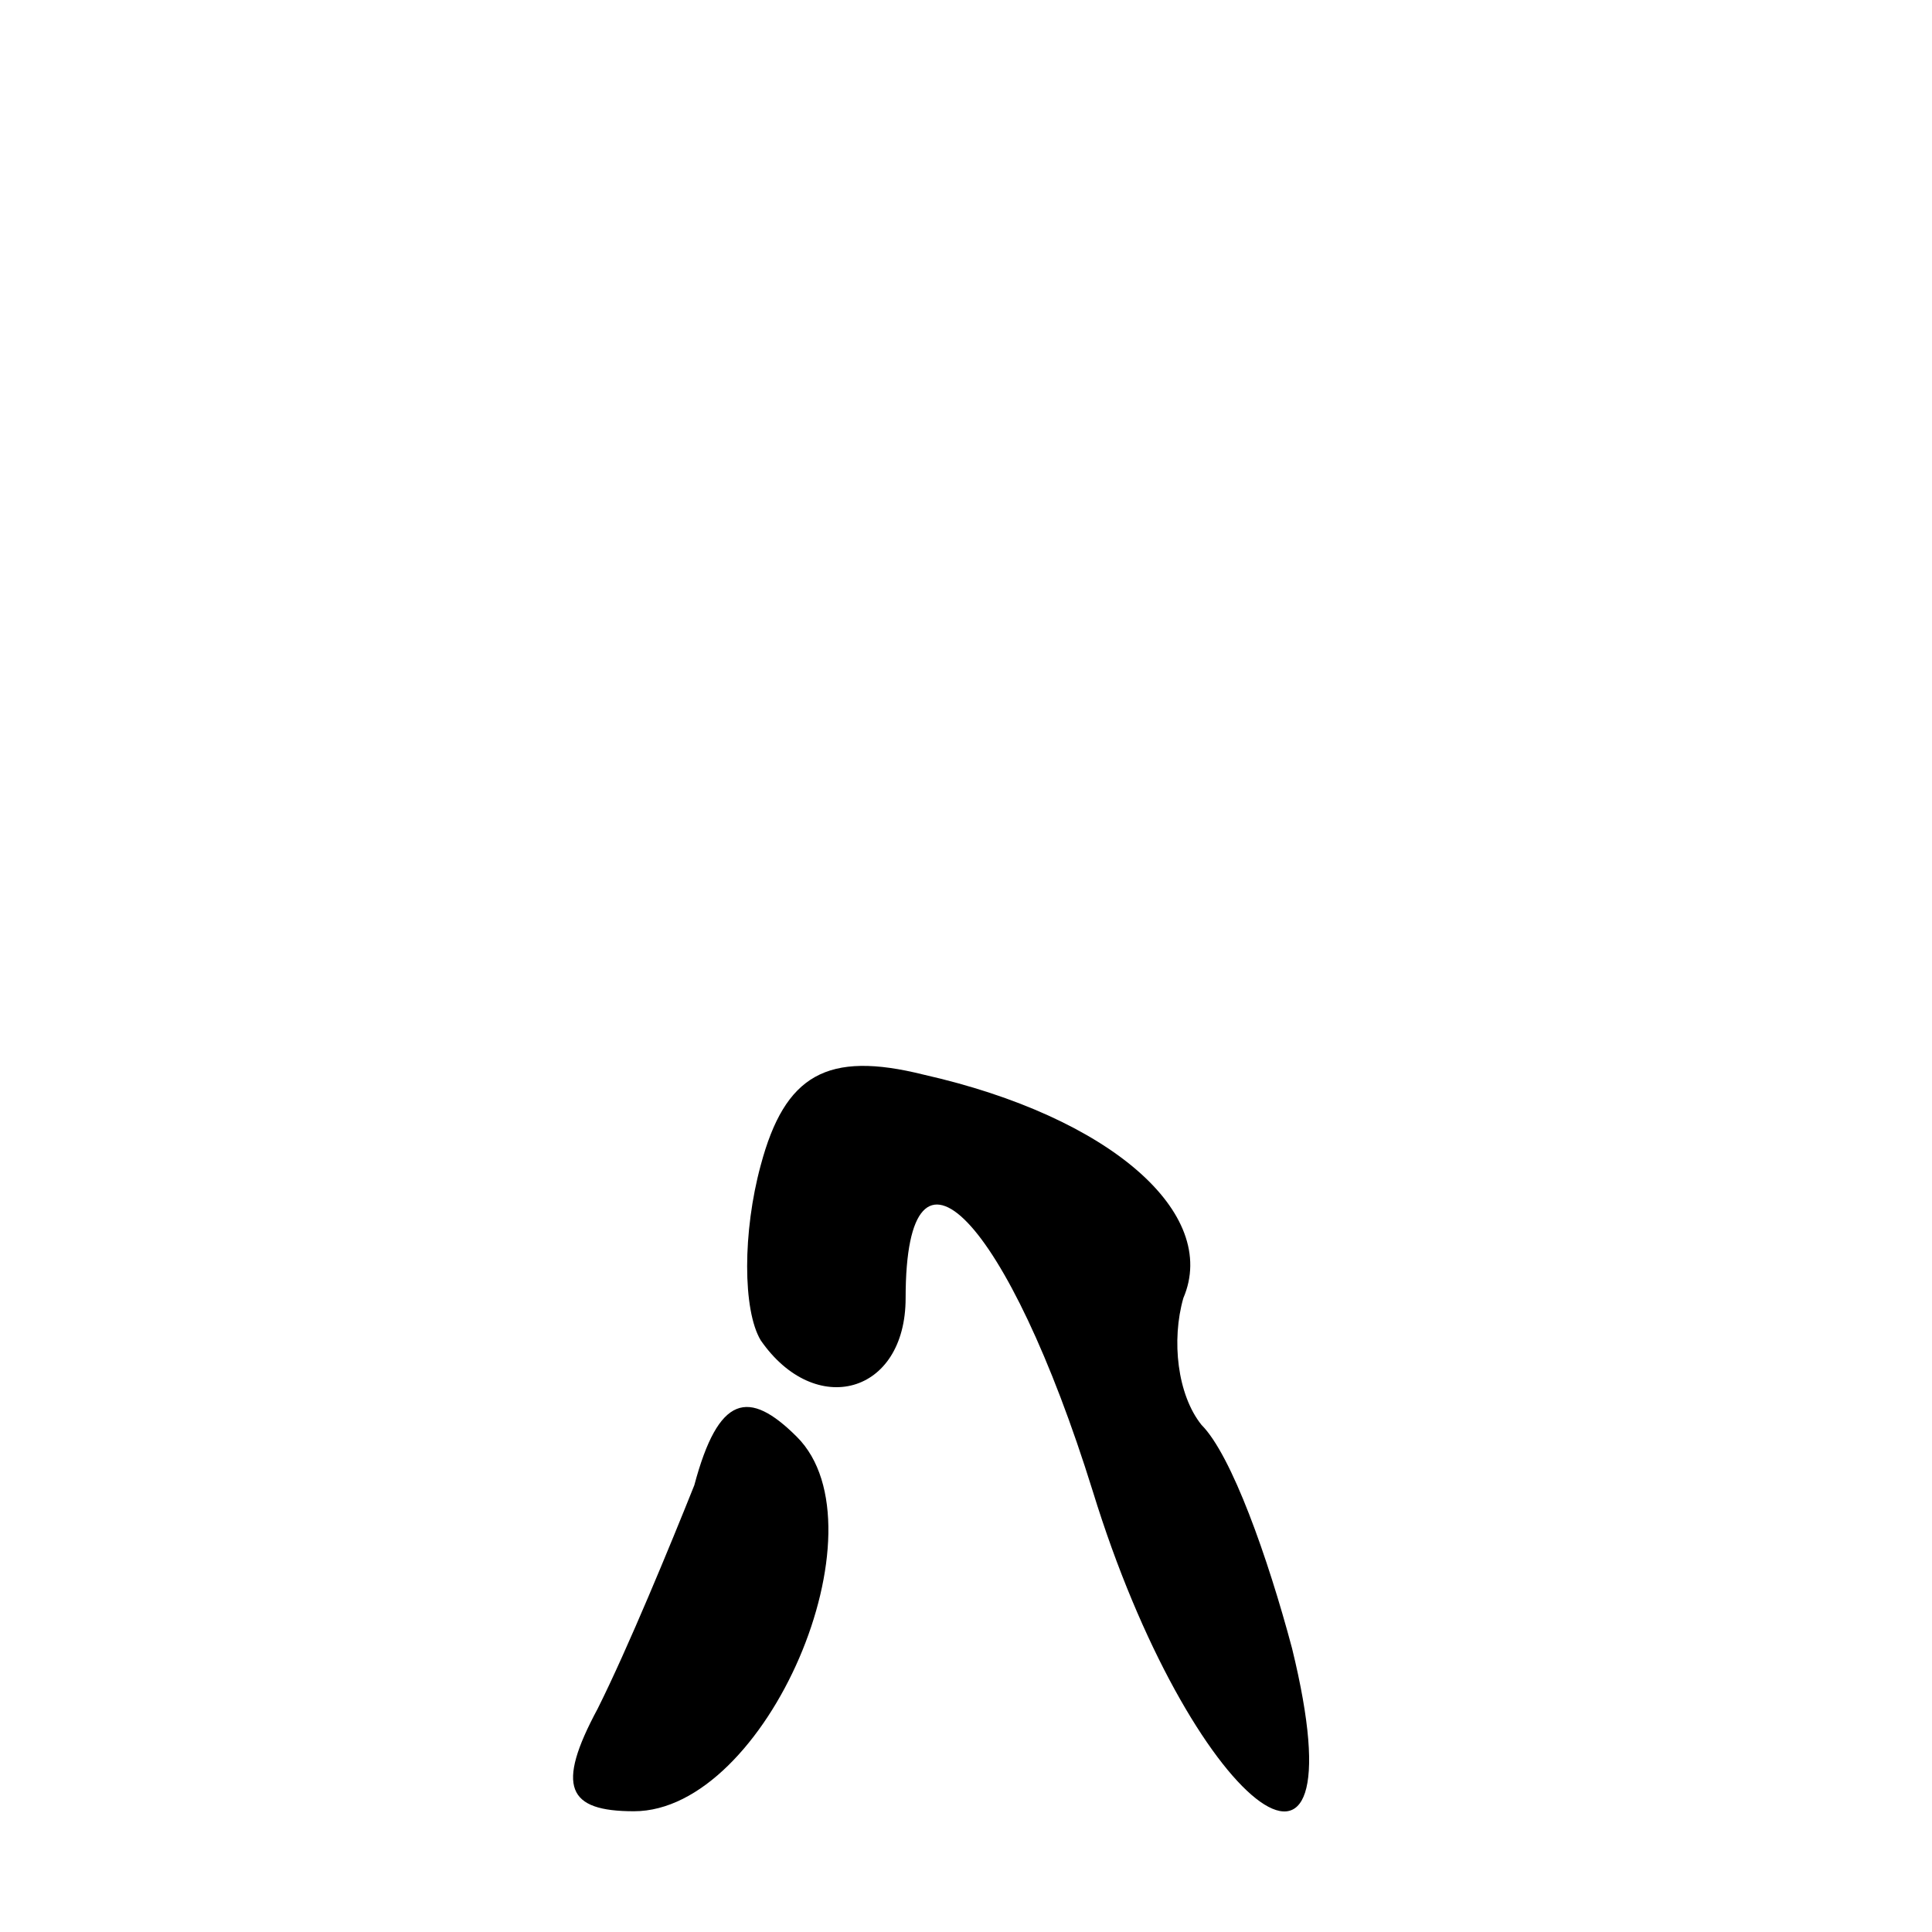 <?xml version="1.0" standalone="no"?>
<!DOCTYPE svg PUBLIC "-//W3C//DTD SVG 20010904//EN"
 "http://www.w3.org/TR/2001/REC-SVG-20010904/DTD/svg10.dtd">
<svg version="1.0" xmlns="http://www.w3.org/2000/svg"
 width="32pt" height="32pt" viewBox="0 0 32 32"
 preserveAspectRatio="xMidYMid meet">
<g transform="translate(0,32) scale(0.1,-0.1)"
fill="#000000" stroke="none">
<path fill="#000000" stroke="none" d="M126 127 c-3 -11 -3 -24 0 -29 9 -13
24 -9 24 7 0 31 17 13 31 -32 16 -52 45 -75 33 -26 -4 15 -10 32 -15 37 -4 5
-5 14 -3 21 6 14 -12 30 -43 37 -16 4 -23 0 -27 -15z"/>
<path fill="#000000" stroke="none" d="M115 74 c-4 -10 -11 -27 -16 -37 -7
-13 -5 -17 6 -17 22 0 42 47 27 62 -8 8 -13 7 -17 -8z"/>
</g>
</svg>
